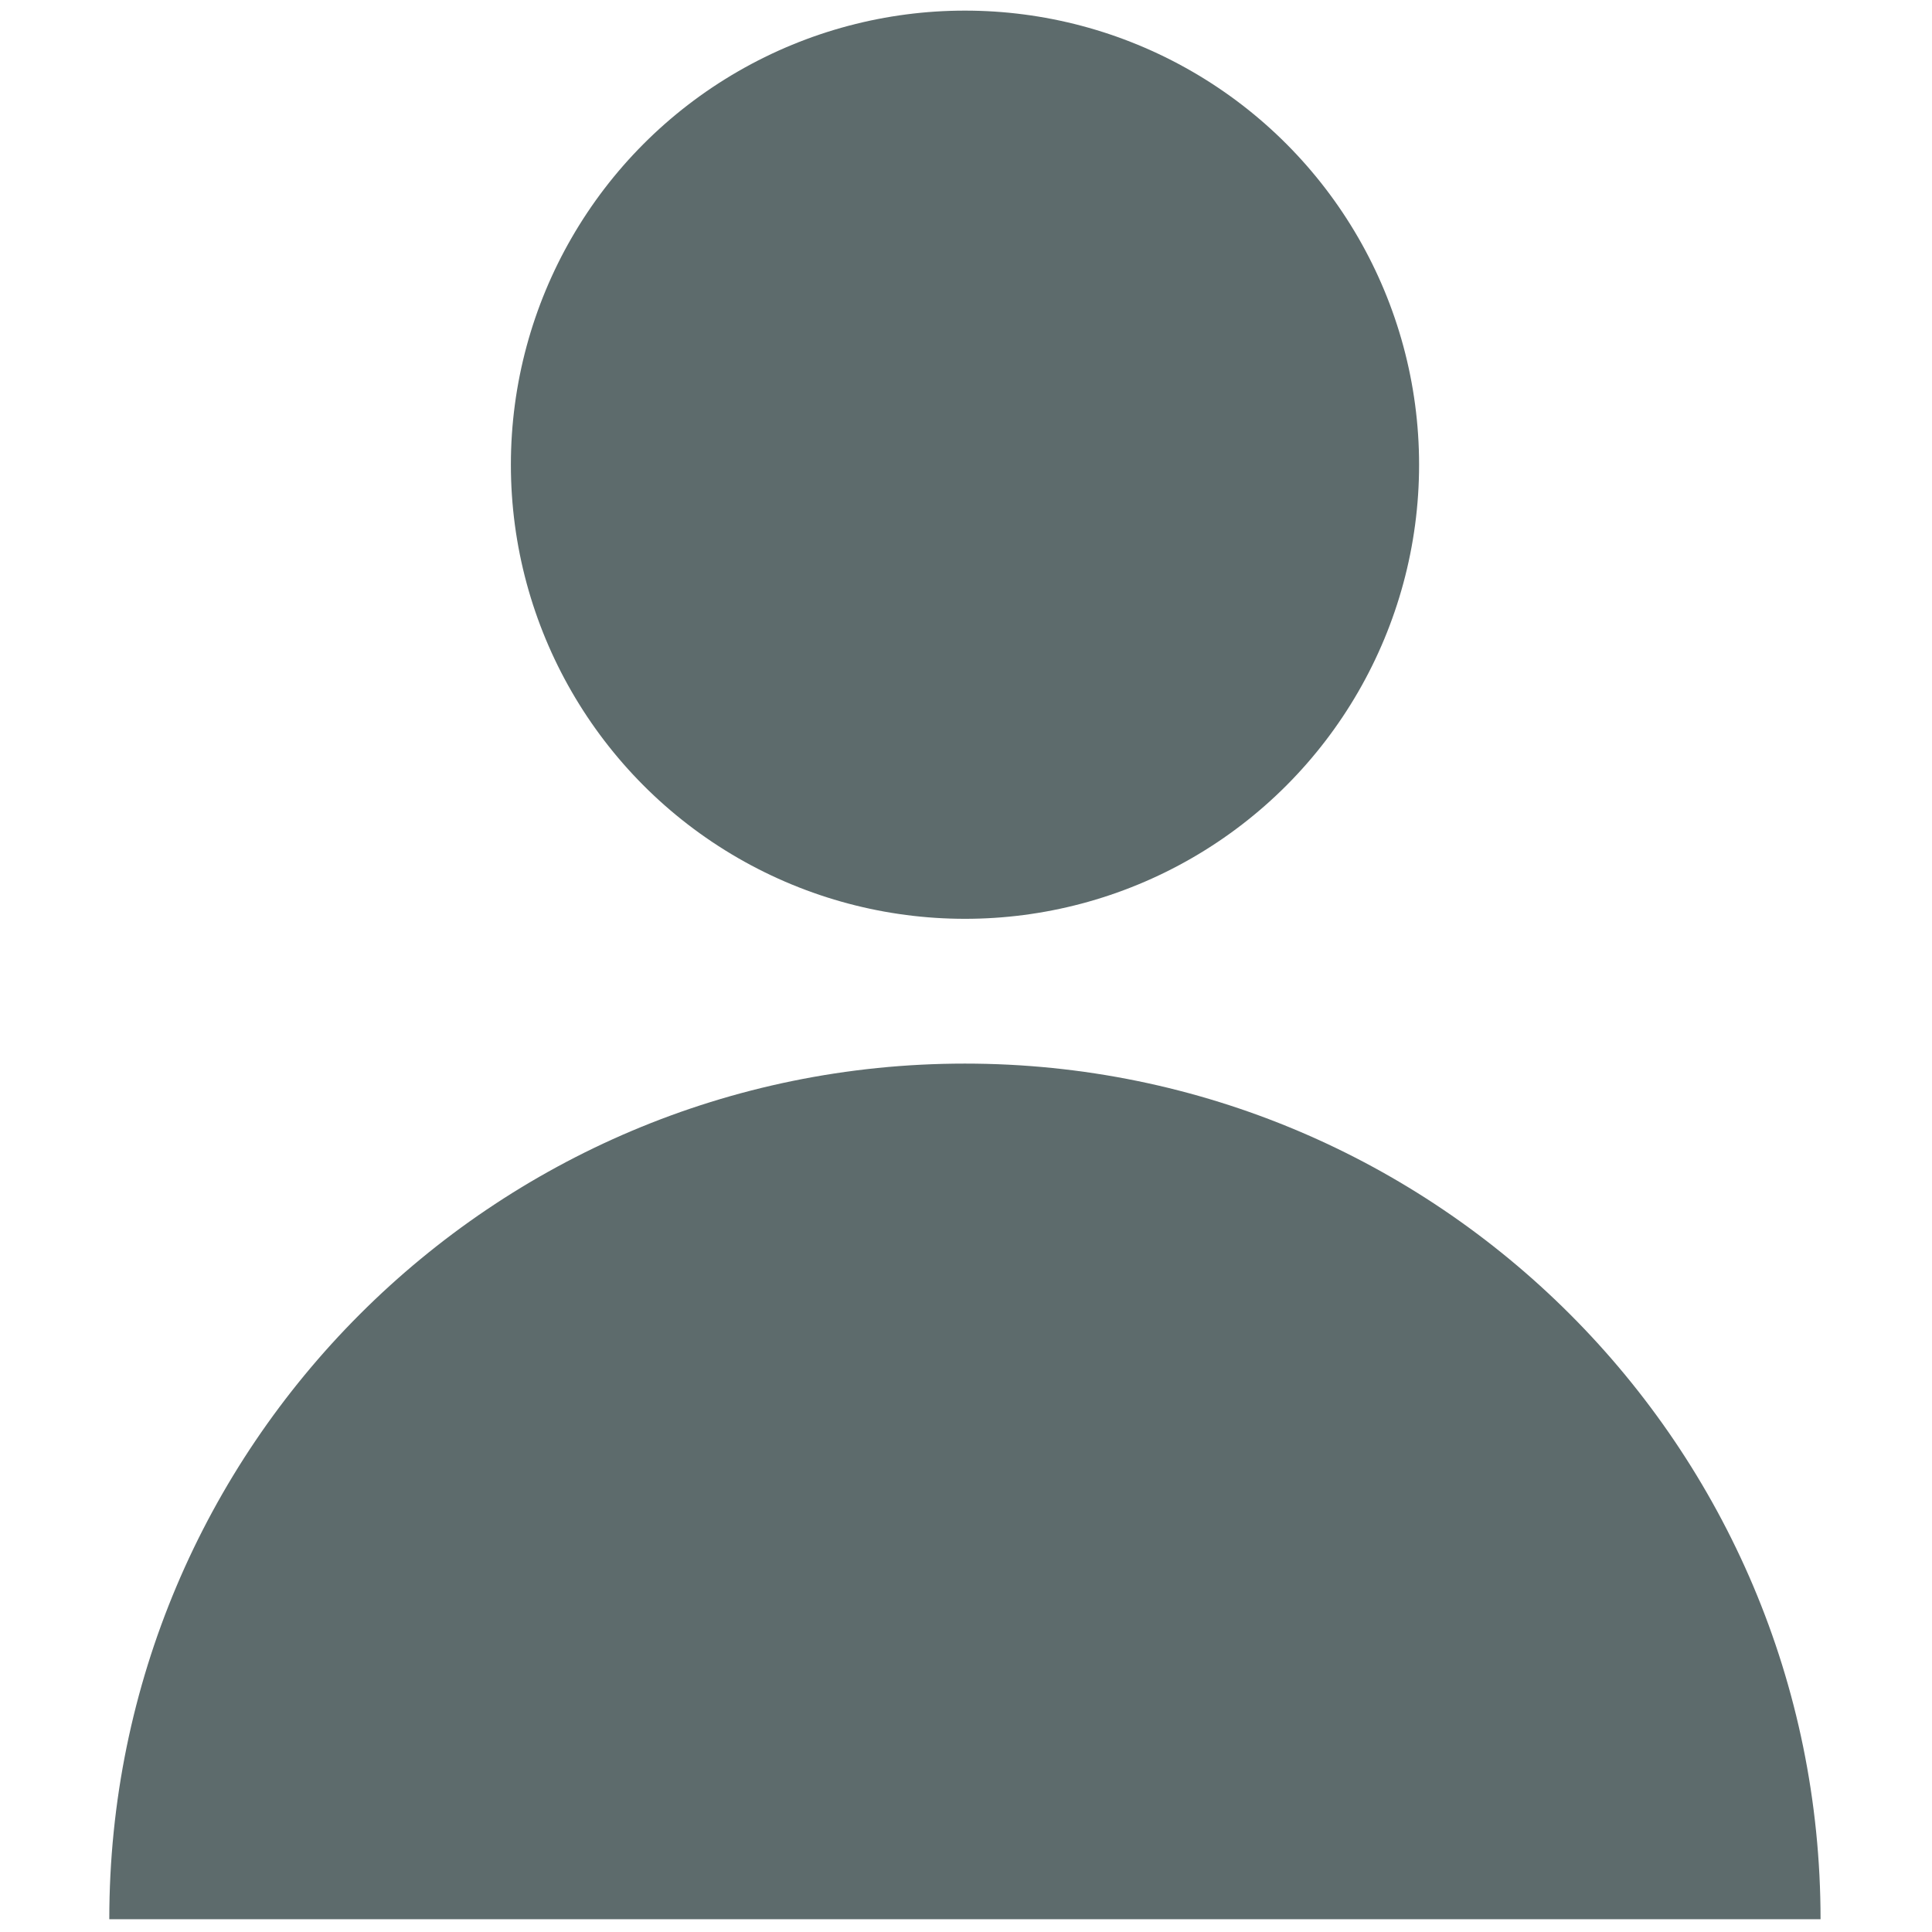 <svg xmlns="http://www.w3.org/2000/svg" xmlns:xlink="http://www.w3.org/1999/xlink" version="1.1" width="256" height="256" viewBox="0 0 256 256" xml:space="preserve">
<defs>
</defs>
<g style="stroke: none; stroke-width: 0; fill: none; fill-rule: nonzero; opacity: 1;" transform="translate(1.407 1.407) scale(2.81 2.81)">
	<path d="M 85.347 90 c 0 -22.283 -18.064 -40.347 -40.347 -40.347 S 4.653 67.717 4.653 90 H 85.347 z" style="stroke: none; stroke-width: 1; stroke-dasharray: none; stroke-linecap: butt; stroke-linejoin: miter; stroke-miterlimit: 10; fill: #5D6B6C; fill-rule: nonzero; opacity: 1;" transform="matrix(1 0 0 1 0 0)" stroke-linecap="round" />
	<circle cx="45.003" cy="21.413" r="21.413" style="stroke: none; stroke-width: 1; stroke-dasharray: none; stroke-linecap: butt; stroke-linejoin: miter; stroke-miterlimit: 10; fill: #5D6B6C; fill-rule: nonzero; opacity: 1;" transform="matrix(1 0 0 1 0 0)"/>
</g>
</svg>
